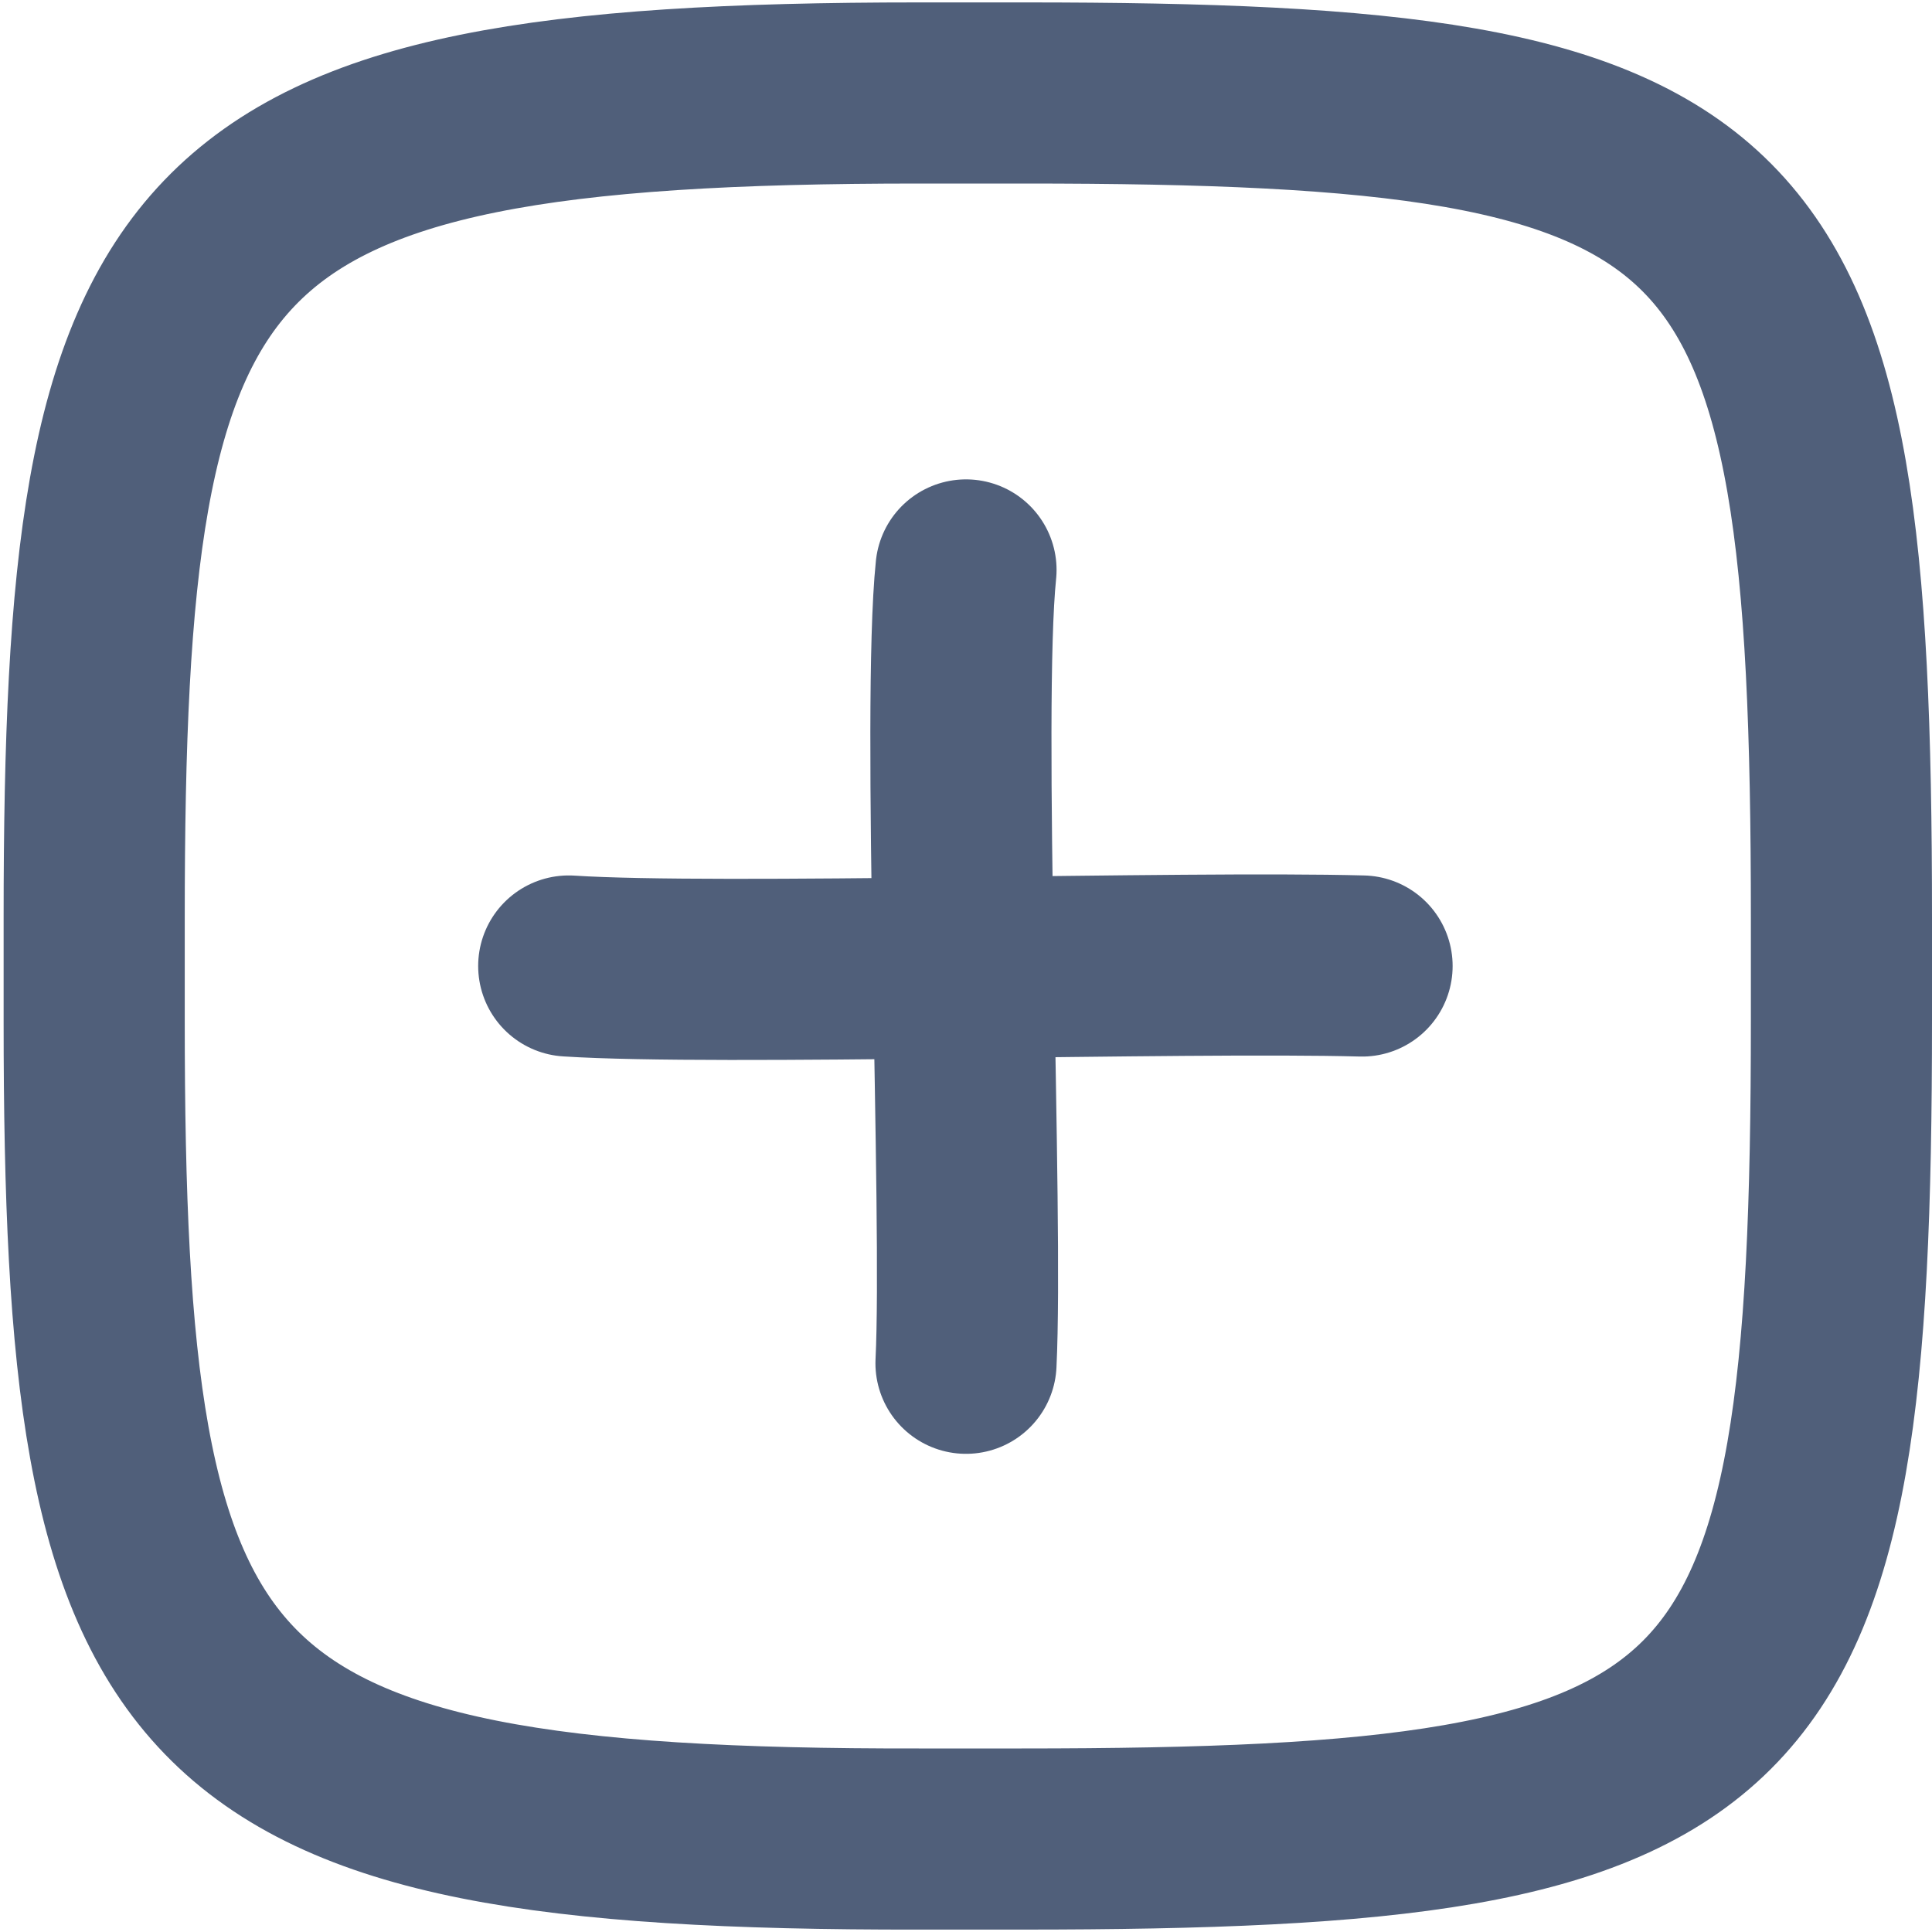 <?xml version="1.0" encoding="UTF-8"?><svg id="bo" xmlns="http://www.w3.org/2000/svg" width="16" height="16" viewBox="0 0 16 16"><rect id="bp" x="0" y="0" width="16" height="16" style="fill:rgba(217,54,68,0);"/><path d="M8,4.72c-.12,1.16,.06,5.34,0,6.57" style="fill:none; stroke:#505f7a; stroke-linecap:round; stroke-linejoin:round; stroke-width:1.5px;"/><path d="M11.28,8c-1.48-.04-5.34,.08-6.57,0" style="fill:none; stroke:#505f7a; stroke-linecap:round; stroke-linejoin:round; stroke-width:1.5px;"/><path d="M7.61,.77s.84,0,.87,0c6.06,0,6.77,.7,6.77,6.83v.85c0,6.08-.71,6.78-6.79,6.78h-.85C1.5,15.24,.78,14.21,.78,8.46c0,0,0-.83,0-.86C.78,1.81,1.49,.77,7.61,.77h0Z" style="fill:none; stroke:#505f7a; stroke-linecap:round; stroke-linejoin:round; stroke-width:1.5px;"/></svg>